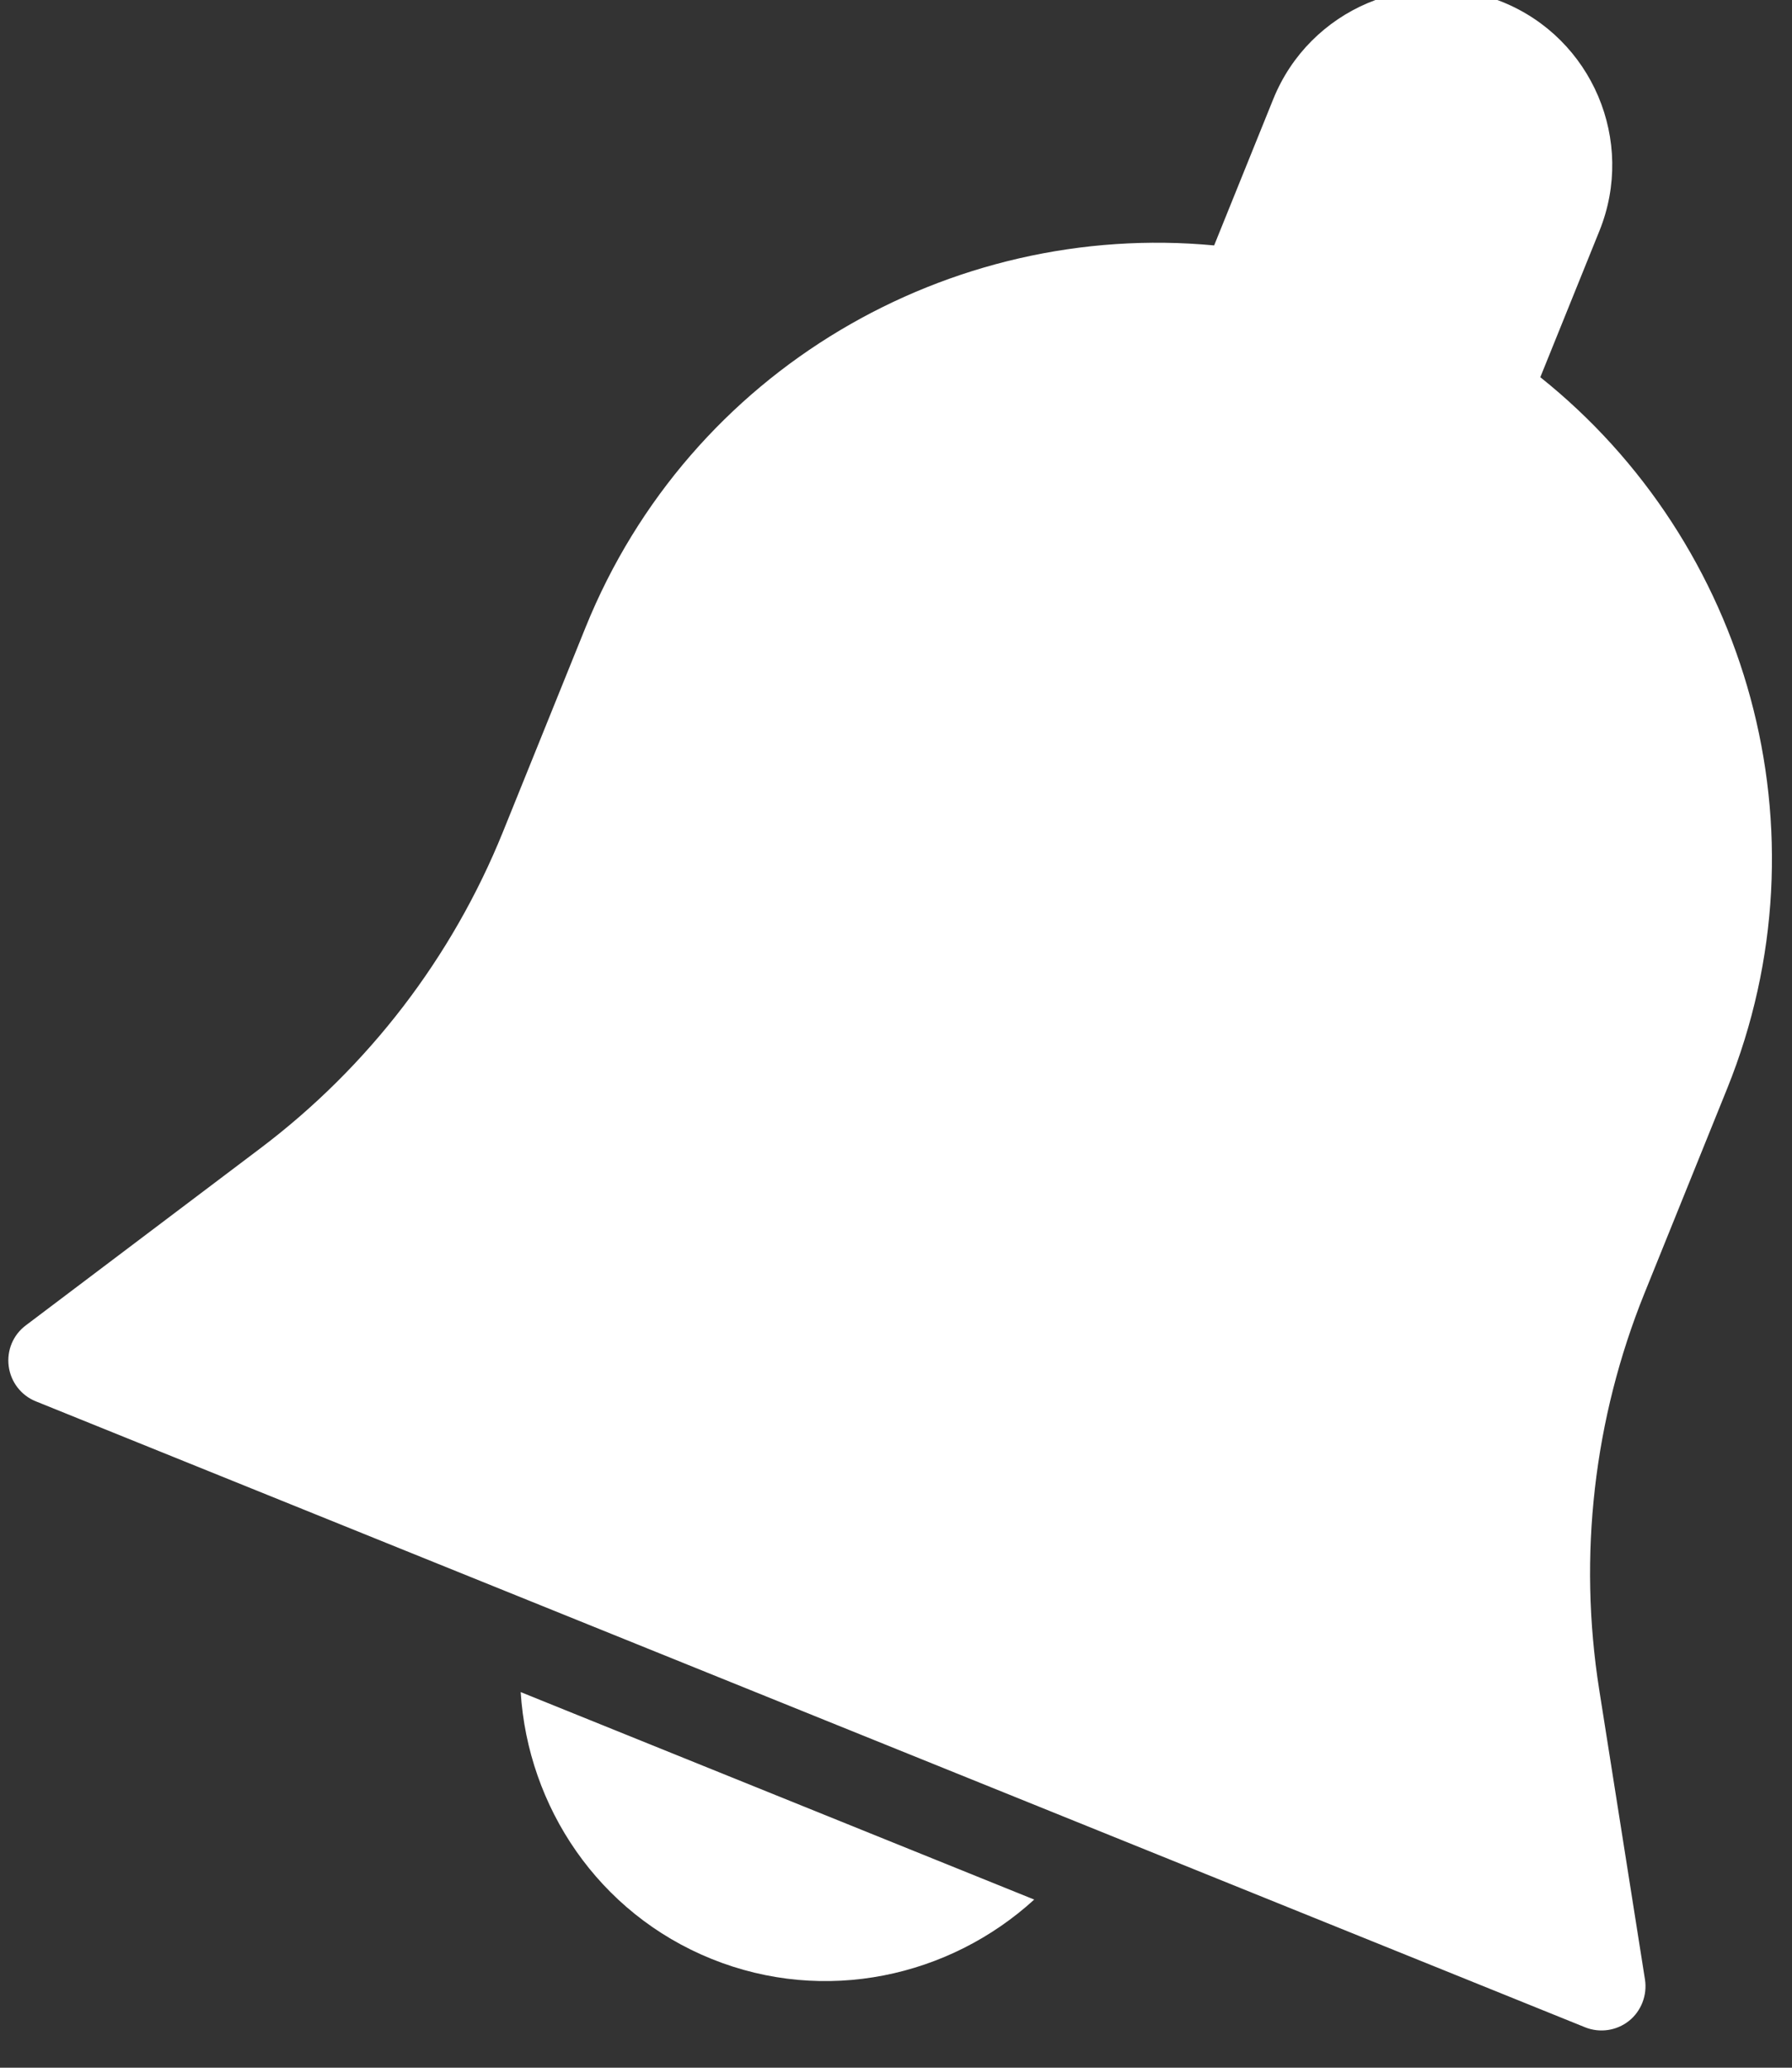 <?xml version="1.0" encoding="UTF-8"?>
<svg width="13px" height="15px" viewBox="0 0 13 15" version="1.1" xmlns="http://www.w3.org/2000/svg" xmlns:xlink="http://www.w3.org/1999/xlink">
    <rect x="0" y="0" width="13" height="15" fill="#333333" stroke="none"/>
    <!-- Generator: Sketch 64 (93537) - https://sketch.com -->
    <title>bell (1)@1.5x</title>
    <desc>Created with Sketch.</desc>
    <g id="wireframes" stroke="none" stroke-width="1" fill="none" fill-rule="evenodd">
        <g id="02-2---Filter-almost-set-" transform="translate(-715, -580)" fill="#FFFFFF" fill-rule="nonzero">
            <g id="Group-12" transform="translate(404, 89)">
                <g id="+-Add-Record-btn" transform="translate(282, 479)">
                    <g id="bell-(1)" transform="translate(37.024, 18.852) rotate(22) translate(-37.024, -18.852) translate(30.524, 10.852)">
                        <path d="M12.938,13.498 L11.842,11.672 C11.336,10.829 11.069,9.864 11.069,8.881 L11.069,7.282 C11.069,5.262 9.722,3.554 7.879,3.004 L7.879,1.859 C7.879,1.155 7.307,0.583 6.603,0.583 C5.899,0.583 5.327,1.155 5.327,1.859 L5.327,3.004 C3.484,3.554 2.137,5.262 2.137,7.282 L2.137,8.881 C2.137,9.864 1.87,10.828 1.364,11.671 L0.269,13.497 C0.209,13.596 0.208,13.718 0.265,13.819 C0.322,13.919 0.427,13.981 0.542,13.981 L12.664,13.981 C12.779,13.981 12.885,13.919 12.942,13.819 C12.998,13.72 12.996,13.596 12.938,13.498 Z" id="Path"></path>
                        <path d="M4.594,14.619 C4.954,15.37 5.715,15.895 6.603,15.895 C7.49,15.895 8.252,15.37 8.612,14.619 L4.594,14.619 L4.594,14.619 Z" id="Path"></path>
                    </g>
                </g>
            </g>
        </g>
    </g>
</svg>